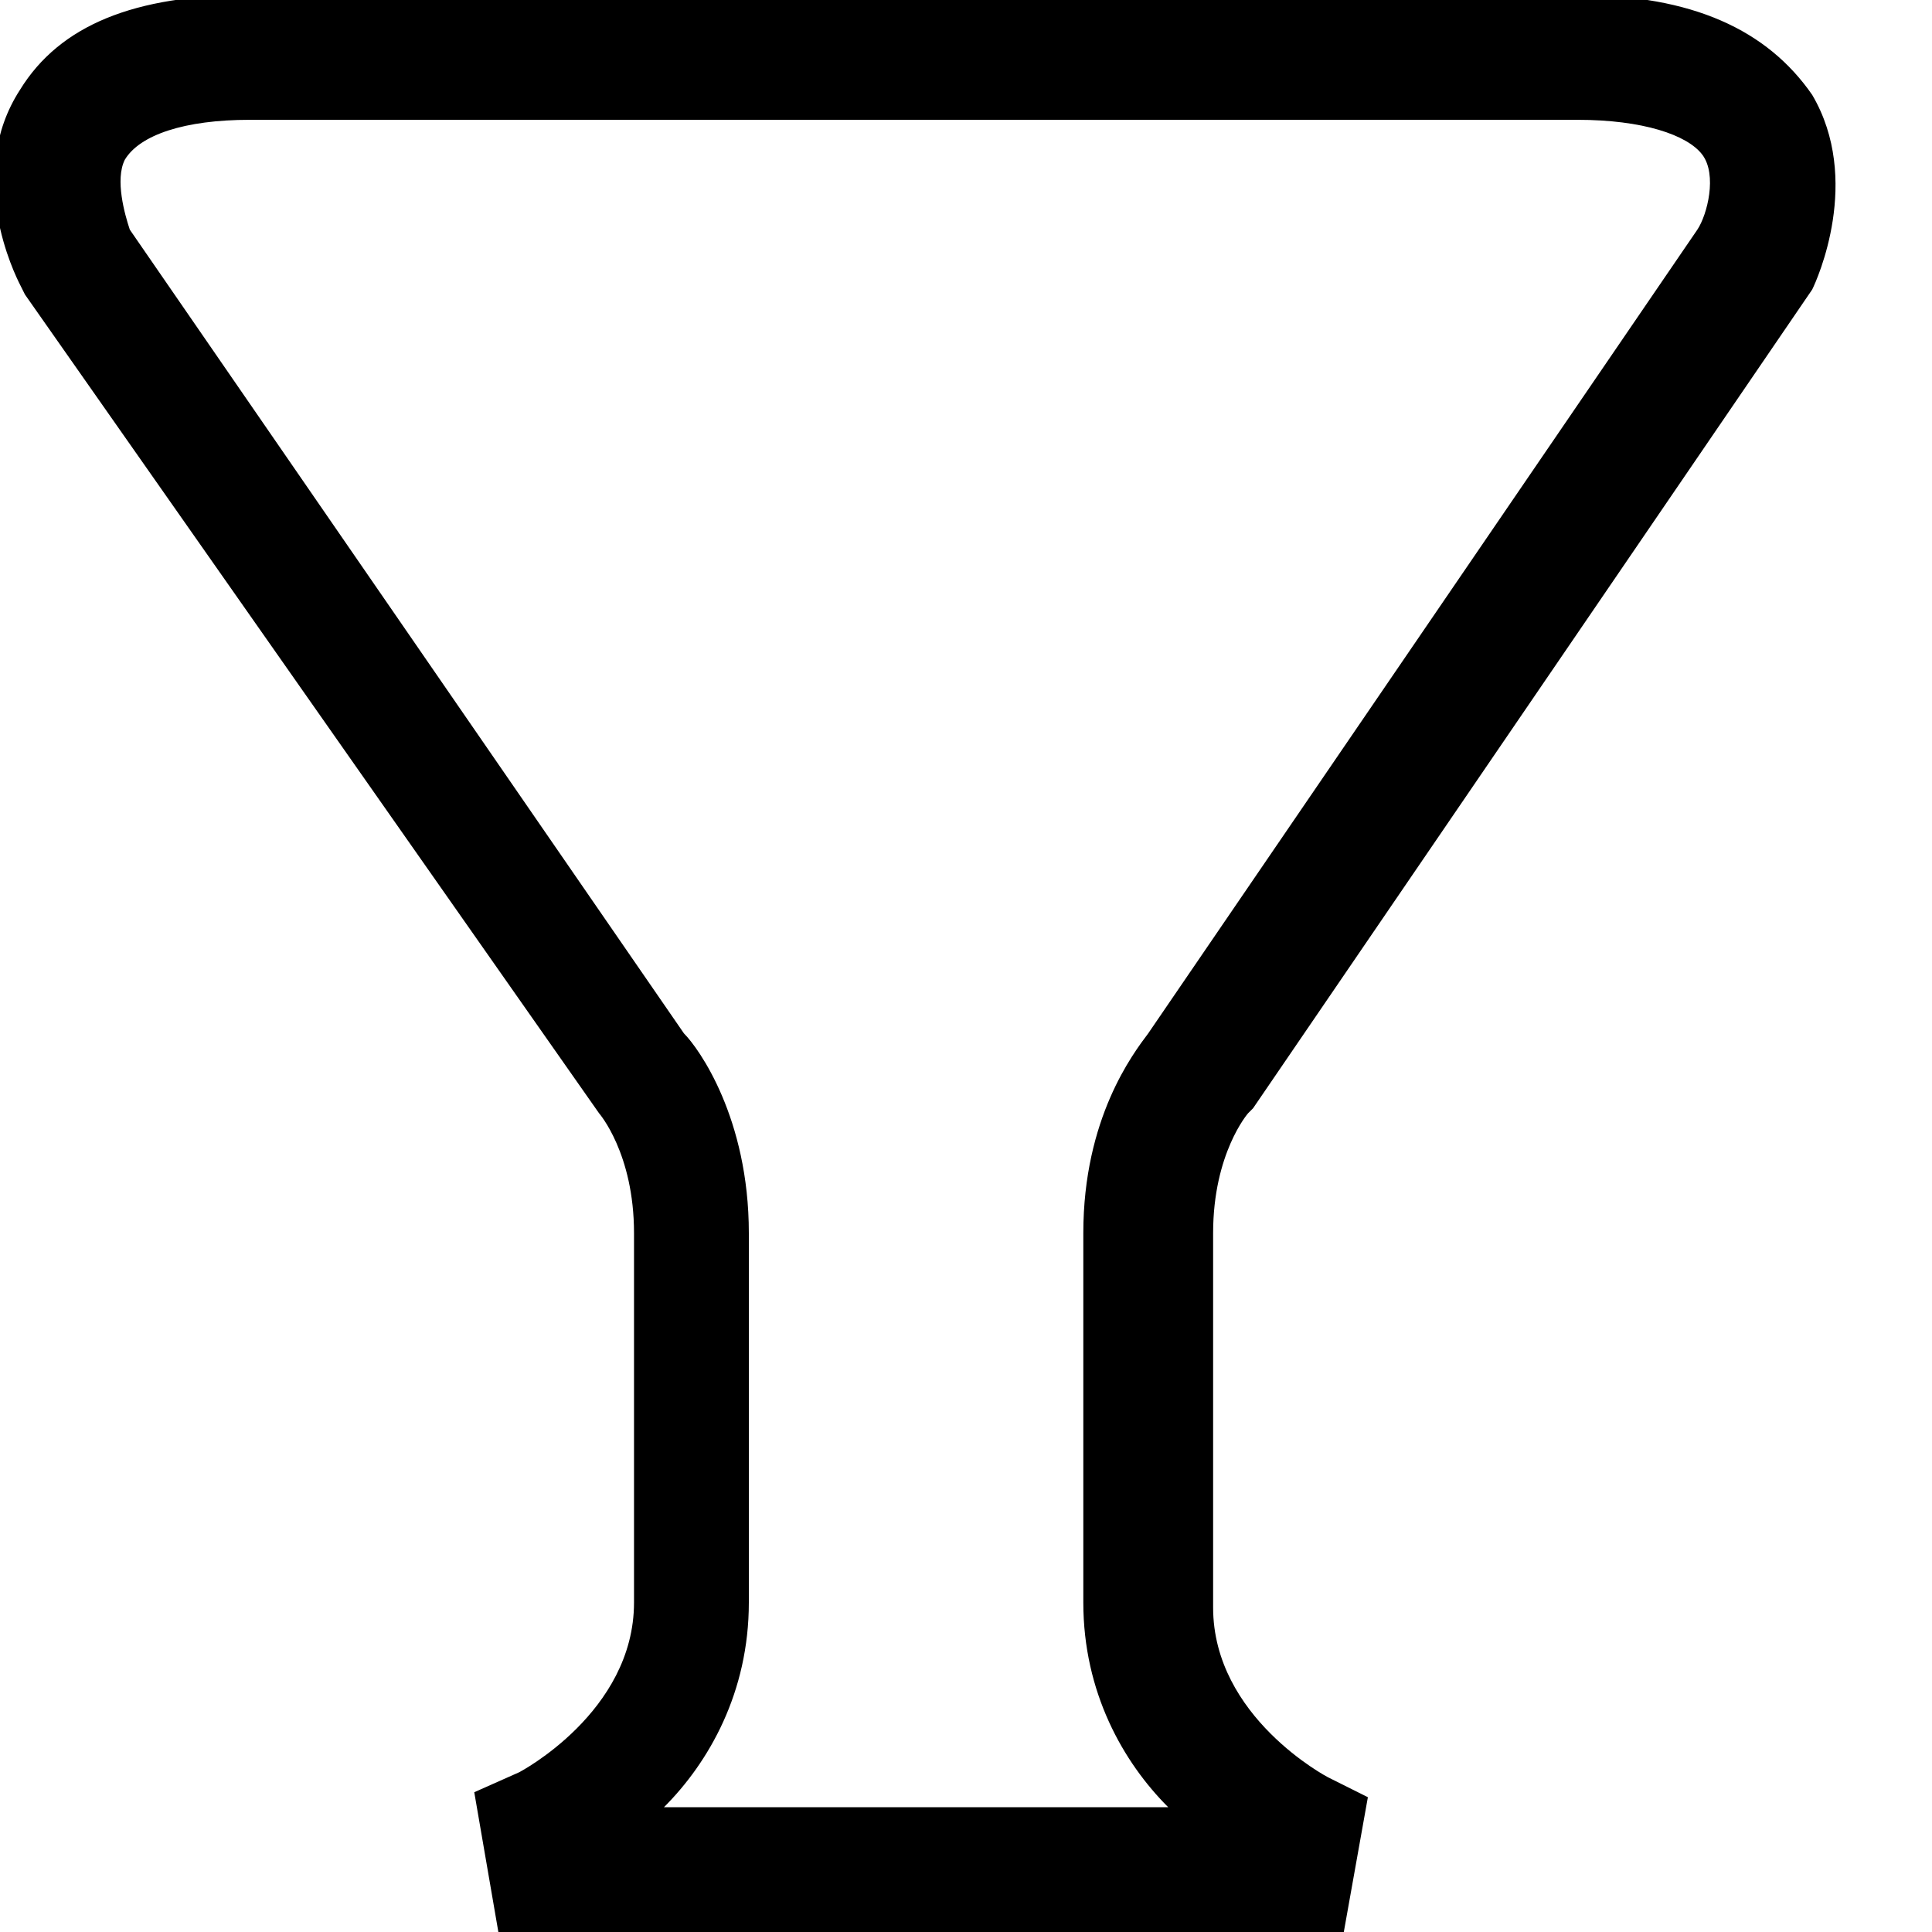 <!-- beaker4 icon -->
<svg xmlns="http://www.w3.org/2000/svg" viewBox="0 -64 1024 1024">
  <path d="M836.134-66.646h-703.835c-60.858 0-100.548 15.876-121.716 50.274-29.106 44.982-2.646 97.902 0 103.194l2.646 5.292 304.289 433.943c0 0 18.522 21.168 18.522 63.504v195.804c0 58.212-60.858 89.964-60.858 89.964l-23.814 10.584 13.23 76.734h447.173l13.23-74.088-21.168-10.584c0 0-60.858-31.752-60.858-89.964v-198.45c0-42.336 18.522-63.504 18.522-63.504l2.646-2.646 296.351-433.943c2.646-5.292 26.46-58.212 0-103.194-23.814-34.398-63.504-52.92-124.362-52.92zM484.217-0.496h351.917c34.398 0 58.212 7.938 66.15 18.522s2.646 31.752-2.646 39.69l-291.059 426.005c-7.938 10.584-34.398 44.982-34.398 105.84v195.804c0 47.628 21.168 84.672 44.982 108.486h-267.245c23.814-23.814 44.982-60.858 44.982-108.486v-195.804c0-60.858-26.46-97.902-34.398-105.84l-293.705-426.005c-2.646-7.938-7.938-26.46-2.646-37.044 7.938-13.23 31.752-21.168 66.15-21.168h351.917z"/>
</svg>
